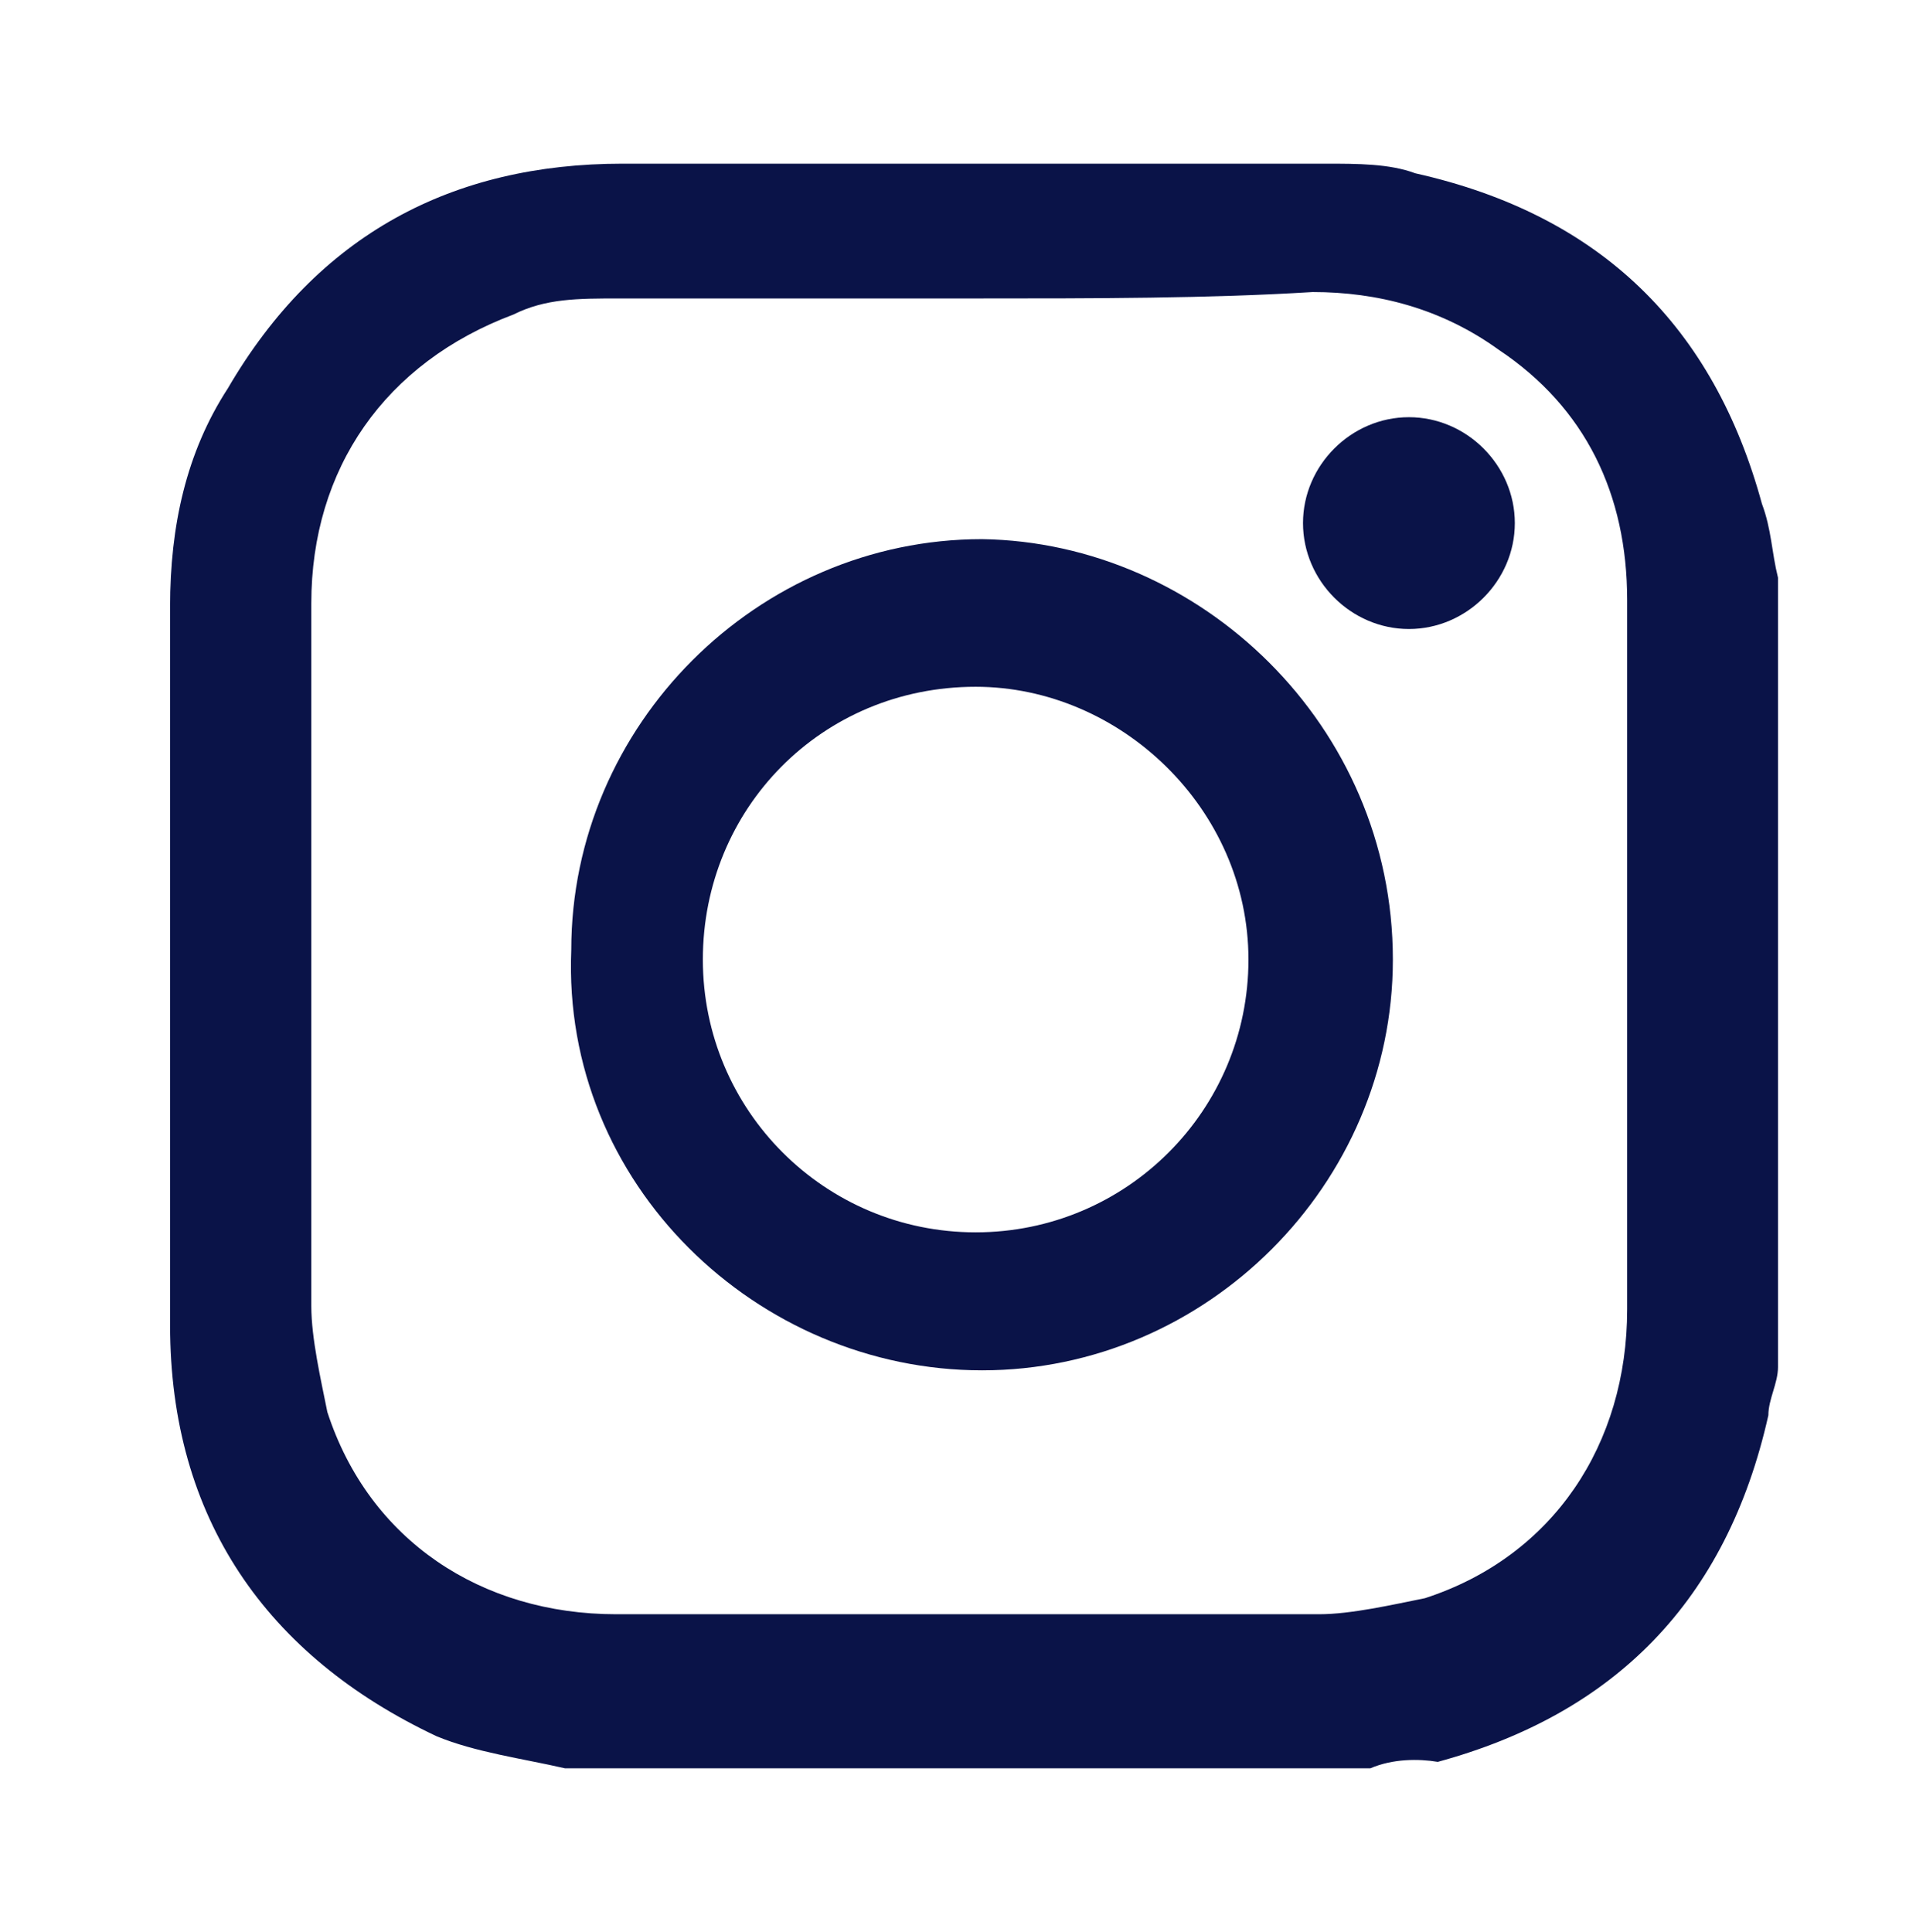 <?xml version="1.0" encoding="utf-8"?>
<!-- Generator: Adobe Illustrator 26.2.1, SVG Export Plug-In . SVG Version: 6.00 Build 0)  -->
<svg version="1.1" id="Calque_1" xmlns="http://www.w3.org/2000/svg" xmlns:xlink="http://www.w3.org/1999/xlink" x="0px" y="0px"
	 viewBox="0 0 59.7 60.2" style="enable-background:new 0 0 59.7 60.2;" xml:space="preserve">
<style type="text/css">
	.st0{fill:#0A1348;}
</style>
<g>
	<path class="st0" d="M42.7,55.1c-8.3,0-16.3,0-24.6,0c-0.3,0-0.3,0-0.5,0c-1.3-0.3-2.8-0.5-4-1c-5.3-2.5-8.3-6.8-8.3-12.8
		c0-7.5,0-14.8,0-22.4c0-2.5,0.5-4.8,1.8-6.8c2.8-4.8,7-7,12.3-7c7.3,0,14.6,0,21.9,0c1,0,2,0,2.8,0.3c5.8,1.3,9.3,4.8,10.8,10.3
		c0.3,0.8,0.3,1.5,0.5,2.3c0,8.3,0,16.3,0,24.6c0,0.5-0.3,1-0.3,1.5c-1.3,5.8-4.8,9.3-10.3,10.8C44.2,54.8,43.4,54.8,42.7,55.1z
		 M30.4,9.3c-3.8,0-7.3,0-11.1,0c-1.3,0-2.3,0-3.3,0.5c-4,1.5-6.3,4.8-6.3,9c0,7.3,0,14.6,0,21.9c0,1,0.3,2.3,0.5,3.3
		c1.3,4,4.8,6.3,9,6.3c7.3,0,14.6,0,21.9,0c1,0,2.3-0.3,3.3-0.5c4-1.3,6.3-4.8,6.3-9c0-7.3,0-14.8,0-22.1c0-3.3-1.3-6-4-7.8
		c-1.8-1.3-3.8-1.8-5.8-1.8C37.7,9.3,34.1,9.3,30.4,9.3z"/>
	<path class="st0" d="M43.4,29.9c0,7-5.8,12.8-12.8,12.8s-13.1-5.8-12.8-13.1c0-7,5.8-12.8,12.8-12.8C37.4,16.9,43.4,22.6,43.4,29.9
		z M30.4,21.4c-4.8,0-8.5,3.8-8.5,8.5s3.8,8.5,8.5,8.5s8.5-3.8,8.5-8.5S34.9,21.4,30.4,21.4z"/>
	<path class="st0" d="M43.9,19.6c-1.8,0-3.3-1.5-3.3-3.3s1.5-3.3,3.3-3.3s3.3,1.5,3.3,3.3C47.2,18.1,45.7,19.6,43.9,19.6z"/>
</g>
</svg>
